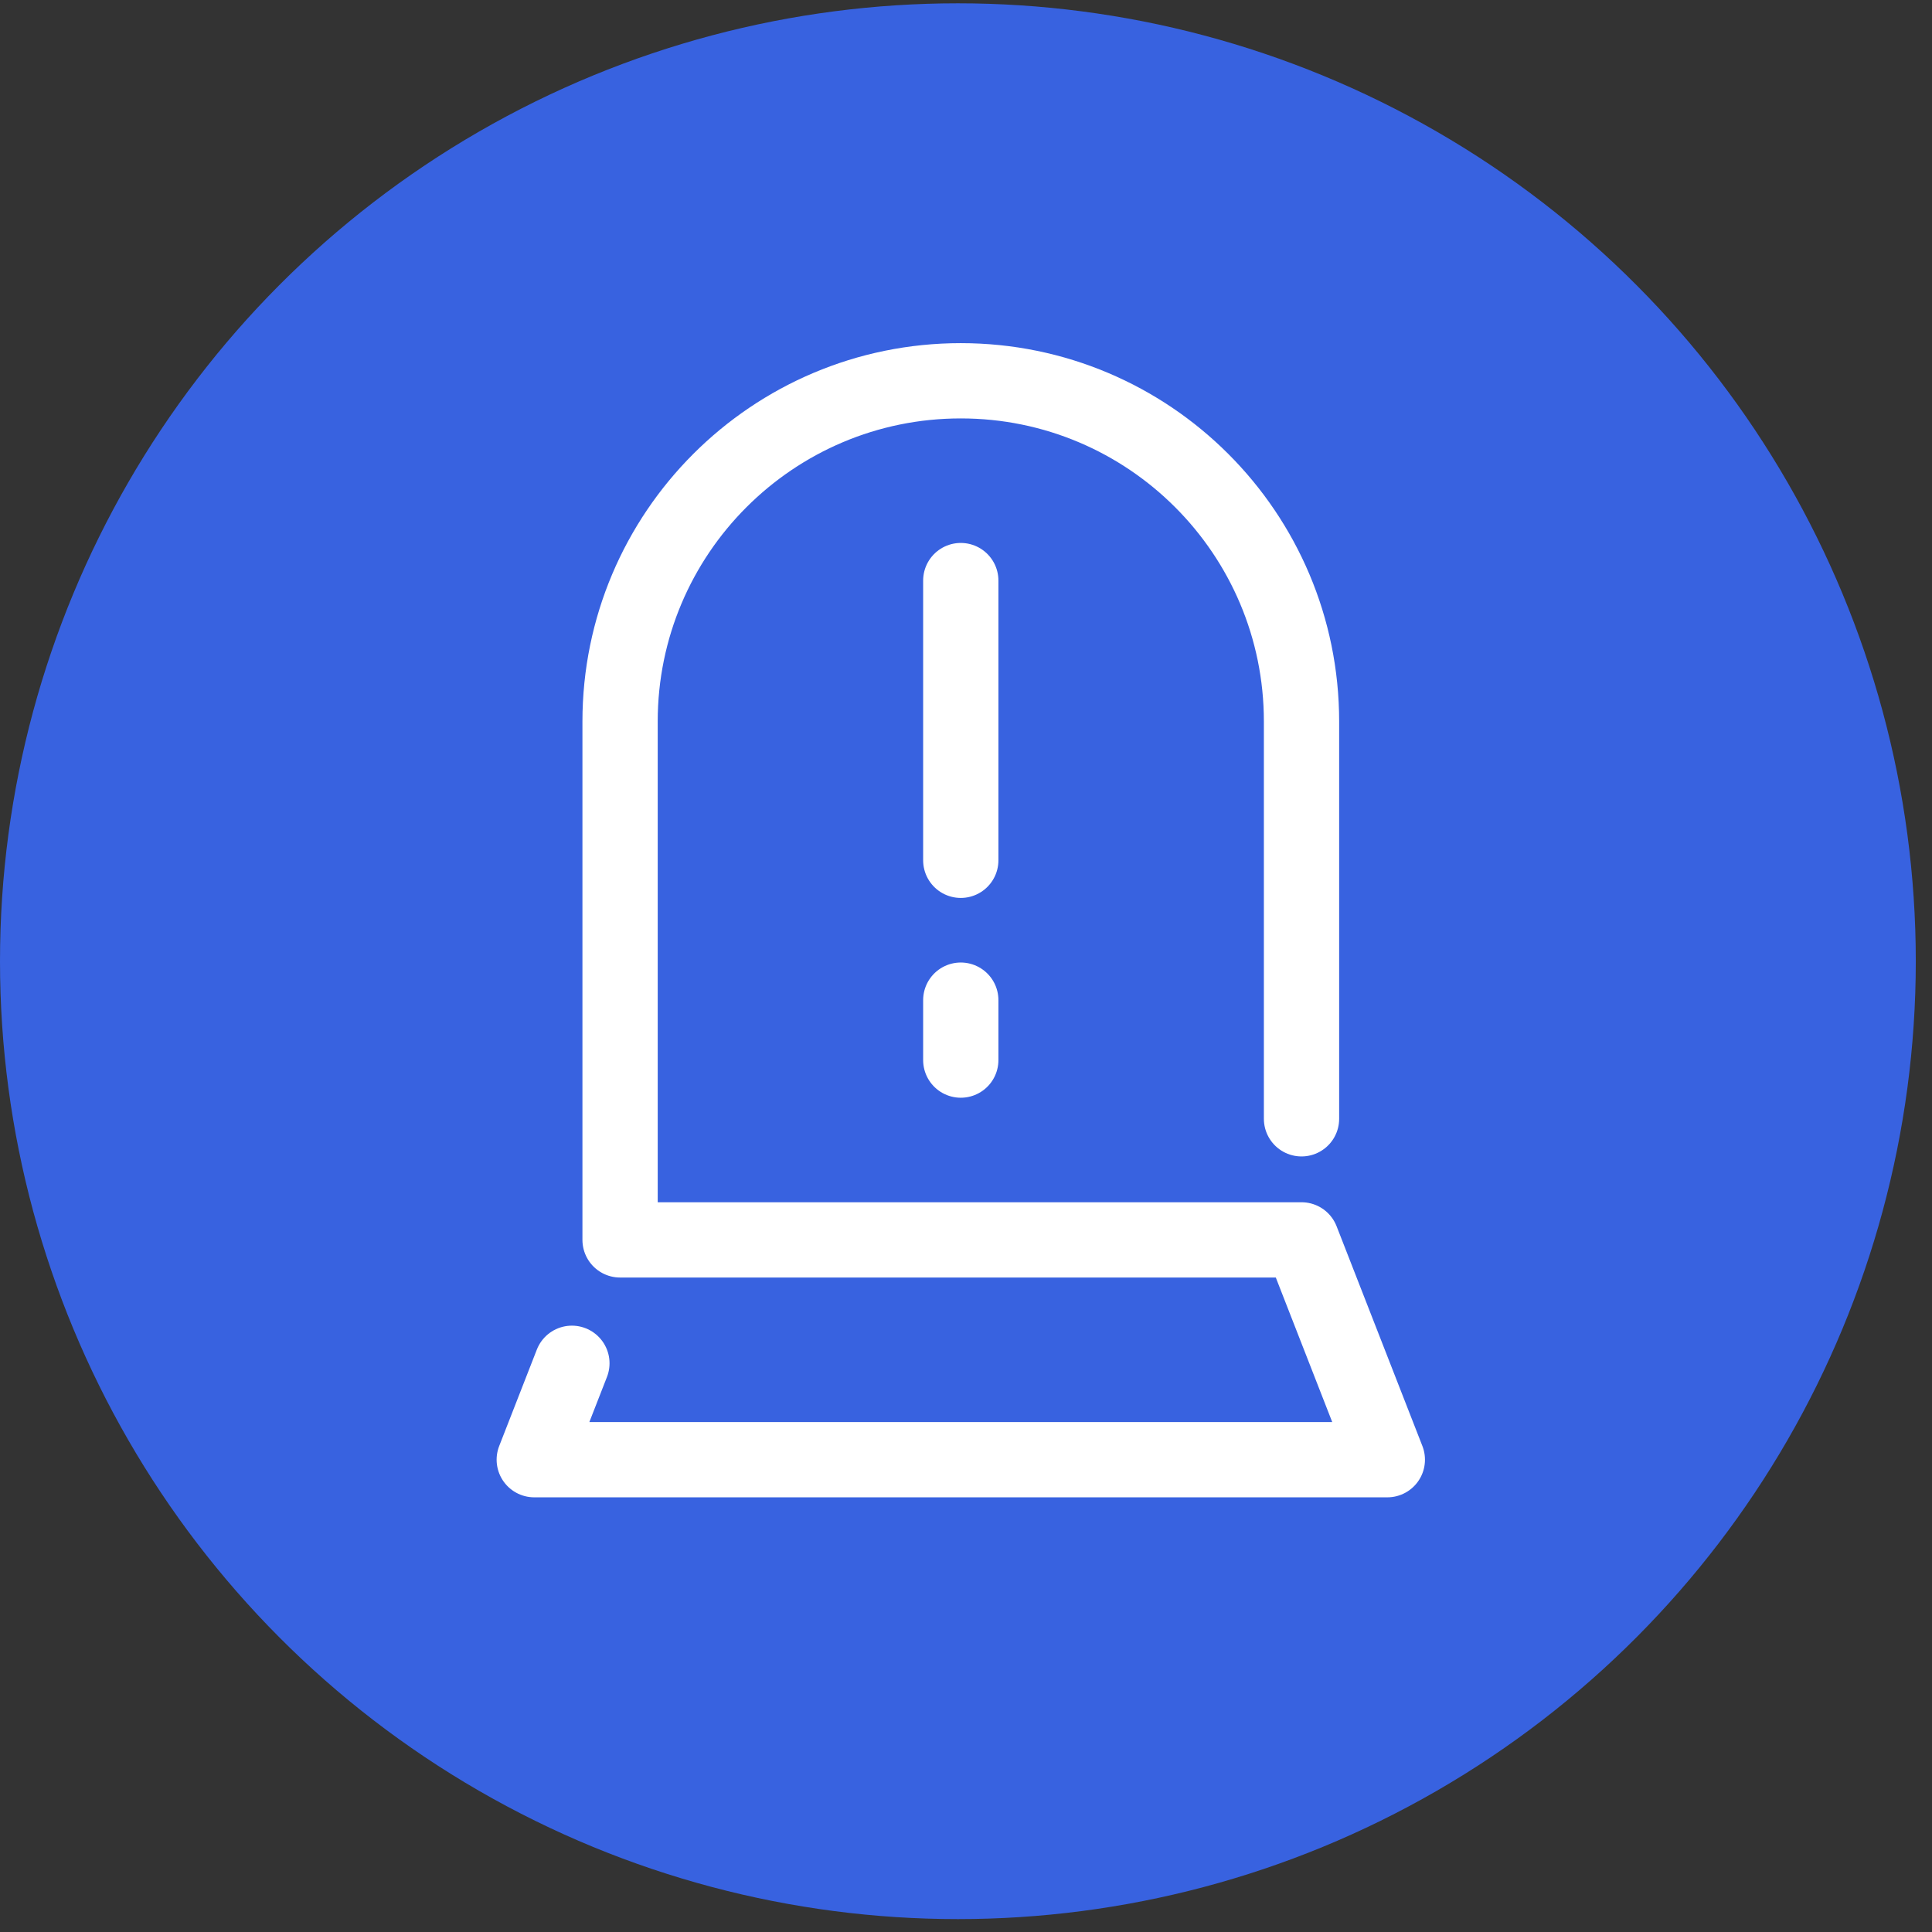 <svg width="77" height="77" viewBox="0 0 77 77" fill="none" xmlns="http://www.w3.org/2000/svg">
<rect x="0" y="0" width="77" height="77" fill="#333333" stroke="none"/>
<ellipse cx="38.177" cy="38.309" rx="38.177" ry="38.177" fill="#3862E0"/>
<path d="M38.292 23.139V34.287M38.292 39.861V42.25M51.872 44.59V28.756C51.872 21.256 45.792 15.176 38.292 15.176V15.176C30.793 15.176 24.713 21.256 24.713 28.756V49.416H51.872L55.292 58.176H21.293L22.793 54.334" stroke="white" stroke-width="3" stroke-linecap="round" stroke-linejoin="round"/>
</svg>
